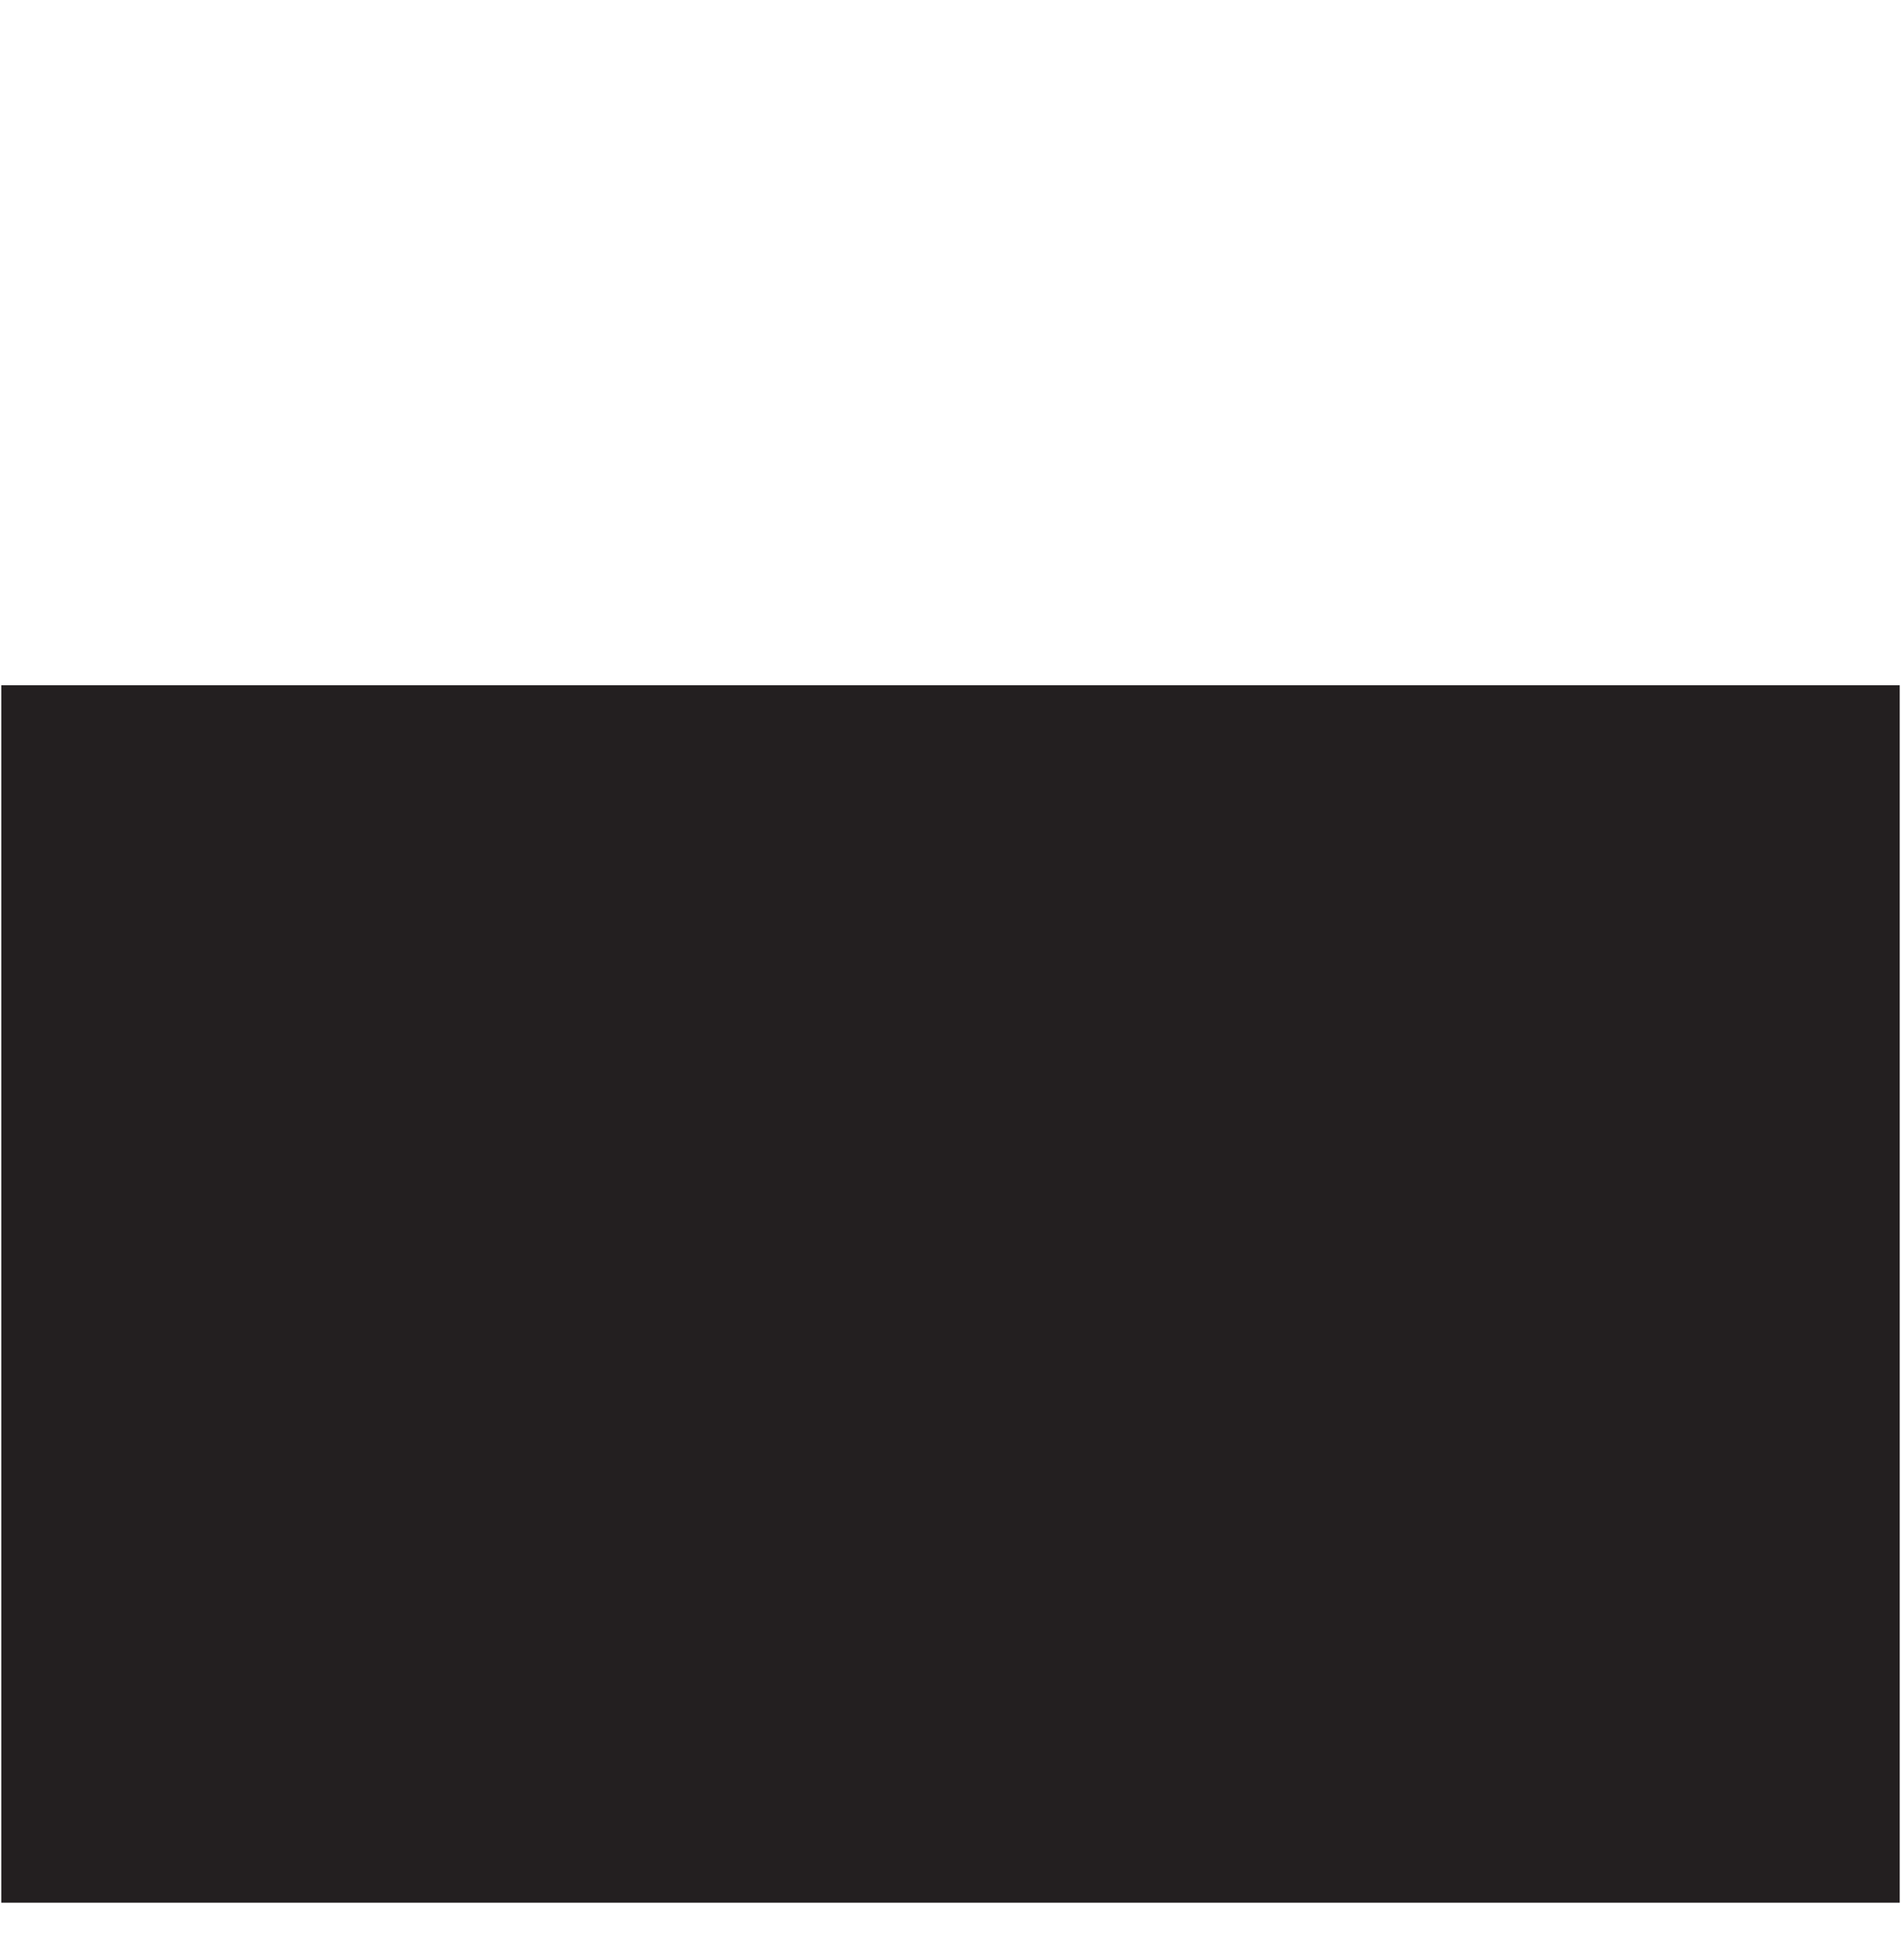 <?xml version="1.0" encoding="utf-8"?>
<!-- Generator: Adobe Illustrator 16.0.3, SVG Export Plug-In . SVG Version: 6.00 Build 0)  -->
<!DOCTYPE svg PUBLIC "-//W3C//DTD SVG 1.1//EN" "http://www.w3.org/Graphics/SVG/1.1/DTD/svg11.dtd">
<svg version="1.1" xmlns="http://www.w3.org/2000/svg" xmlns:xlink="http://www.w3.org/1999/xlink" x="0px" y="0px" width="745px"
	 height="768px" viewBox="0 0 745 768" enable-background="new 0 0 745 768" xml:space="preserve">
<g id="Capa_1" display="none">
	<rect x="1020" y="1791" display="inline" fill="#221E1F" width="744" height="539"/>
	<rect x="1019.5" y="2329.5" display="inline" fill="#2B2B2D" width="745" height="142"/>
	<rect y="1791" display="inline" fill="#221E1F" width="745" height="676"/>
	<rect x="39.5" y="1880.5" display="inline" fill="#6C6D71" width="662" height="325"/>
	<rect x="-0.5" y="910.5" display="inline" fill="#231F20" width="745" height="683"/>
	<rect x="459.5" y="1308.5" display="inline" fill="#404042" width="249" height="284"/>
	<rect x="46" y="945" display="inline" fill="#414141" width="663" height="325"/>
	<rect x="1019.5" y="914.5" display="inline" fill="#221E1F" width="745" height="675"/>
	<rect x="1064.5" y="1027.5" display="inline" fill="#2B2B2D" width="232" height="413"/>
	<rect x="1024.5" y="930.5" display="inline" fill="#58585A" width="740.5" height="53.166"/>
	<rect x="1064.5" y="1208.5" display="inline" fill="#EE6524" width="232" height="36"/>
	<rect x="-955.5" y="1883.5" display="inline" fill="#404042" width="663" height="326"/>
	<rect x="1020" y="64" display="inline" fill="#221E1F" width="745" height="682"/>
	<rect x="1020.5" y="75.5" display="inline" fill="#58585A" width="745" height="72"/>
	<rect x="-960.5" y="173.5" display="inline" fill="#404042" width="663.5" height="571.998"/>
	<rect x="-993" y="909.064" display="inline" fill="#404042" width="745" height="684.434"/>
	<rect x="-993" y="1863" display="inline" fill="#231F20" width="745" height="675.498"/>
	<rect x="-522.5" y="173.5" display="inline" fill="#6C6D71" width="194" height="573"/>
	<rect x="-996.5" y="68.5" display="inline" fill="#58585A" width="745.5" height="105"/>
	<rect x="-984.5" y="95.5" display="inline" fill="#F26523" width="216" height="47"/>
	<rect x="-693.5" y="106.5" display="inline" fill="#D7D8DA" width="132" height="27"/>
	<rect x="-547.5" y="106.5" display="inline" fill="#E5E6E8" width="132" height="27"/>
	<rect x="-400.5" y="106.5" display="inline" fill="#E7A234" width="132" height="27"/>
	<rect x="-992.881" y="1807.5" display="inline" fill="#58585A" width="744.881" height="55.5"/>
	<rect x="-291.724" y="1822.771" display="inline" fill="#F26523" width="24.42" height="24.843"/>
	<rect x="-495.724" y="2033.296" display="inline" fill="#F26523" width="24.42" height="26.318"/>
	<rect x="-549.59" y="1822.296" display="inline" fill="#D7D8DA" width="108.59" height="25.994"/>
	<rect x="-780.59" y="2033.296" display="inline" fill="#D7D8DA" width="285.295" height="25.994"/>
	<rect x="-418.59" y="1822.296" display="inline" fill="#D7D8DA" width="108.59" height="25.994"/>
	<rect x="1080.5" y="175.604" display="inline" fill="#C21E3C" width="64.509" height="62.993"/>
	<rect x="-418.5" y="2382.333" display="inline" fill="#575759" width="48.833" height="47.758"/>
	<rect x="166.5" y="2310.333" display="inline" fill="#58595A" width="42.5" height="45.667"/>
	<rect x="449.5" y="2367.333" display="inline" fill="#414041" width="68.167" height="65.667"/>
	<rect x="541.5" y="2367.333" display="inline" fill="#414041" width="68.167" height="65.667"/>
	<rect x="637.5" y="2367.333" display="inline" fill="#414041" width="68.167" height="65.667"/>
	<rect x="103.5" y="2310.333" display="inline" fill="#58595A" width="42.5" height="45.667"/>
	<rect x="39.5" y="2310.333" display="inline" fill="#58595A" width="42.5" height="45.667"/>
	<rect x="-418.5" y="2310.333" display="inline" fill="#575759" width="48.833" height="47.758"/>
	<rect x="-418.5" y="2241.333" display="inline" fill="#575759" width="48.833" height="47.758"/>
	<rect x="1080.5" y="268.604" display="inline" fill="#404042" width="640.479" height="278.979"/>
	<rect x="-500.5" y="198.5" display="inline" fill="#949599" width="145" height="27"/>
	<rect x="-500.5" y="338.5" display="inline" fill="#949599" width="145" height="27"/>
	<rect x="-500.5" y="476.5" display="inline" fill="#939498" width="145" height="27"/>
	<rect x="-500.5" y="616.5" display="inline" fill="#939498" width="145" height="27"/>
	<rect x="-953.5" y="1424.5" display="inline" fill="#939498" width="252.102" height="27"/>
	<rect x="-953.5" y="955.5" display="inline" fill="#939498" width="252.102" height="27"/>
	<rect x="-599.5" y="1424.5" display="inline" fill="#939498" width="252.102" height="27"/>
	<rect x="-921.5" y="616.5" display="inline" fill="#E5E6E8" width="257" height="32"/>
	<rect x="-921.5" y="358.5" display="inline" fill="#E6E6E8" width="257" height="32"/>
	<rect x="-921.5" y="211.5" display="inline" fill="#F36422" width="211" height="135"/>
	<rect x="-921.5" y="476.5" display="inline" fill="#E6A233" width="128" height="130"/>
	<rect x="-953.5" y="2241.5" display="inline" fill="#E6A233" width="182.669" height="185.523"/>
	<rect x="1157.5" y="174.667" display="inline" fill="#959597" width="185.499" height="11.666"/>
	<rect x="1378.5" y="1374.344" display="inline" fill="#D1D1D1" width="80.5" height="12.813"/>
	<rect x="1496.5" y="1374.344" display="inline" fill="#D1D1D1" width="80.5" height="12.813"/>
	<rect x="1614.5" y="1374.344" display="inline" fill="#D1D1D1" width="80.5" height="12.813"/>
	<rect x="1476" y="95" display="inline" fill="#E5E6E8" width="254" height="28"/>
	<rect x="1039" y="95" display="inline" fill="#E5E6E8" width="106.009" height="28"/>
	<rect x="1730.5" y="94.5" display="inline" fill="#F4641E" width="29" height="28"/>
	<rect x="1603.481" y="944.9" display="inline" fill="#E5E6E8" width="108.519" height="20.675"/>
	<rect x="1475.481" y="944.9" display="inline" fill="#E5E6E8" width="108.519" height="20.675"/>
	<rect x="1392.481" y="944.9" display="inline" fill="#A9AAAC" width="21.186" height="20.675"/>
	<rect x="1431.481" y="944.9" display="inline" fill="#A9AAAC" width="21.186" height="20.675"/>
	<rect x="1730.211" y="944.529" display="inline" fill="#F4641E" width="28.825" height="20.675"/>
	<rect x="-0.5" y="1811.5" display="inline" fill="#58585A" width="745.5" height="53.166"/>
	<rect x="575.481" y="1822.9" display="inline" fill="#E5E6E8" width="108.519" height="20.675"/>
	<rect x="447.481" y="1822.9" display="inline" fill="#E5E6E8" width="108.519" height="20.675"/>
	<rect x="364.481" y="1822.9" display="inline" fill="#A9AAAC" width="21.186" height="20.675"/>
	<rect x="403.481" y="1822.9" display="inline" fill="#A9AAAC" width="21.186" height="20.675"/>
	<rect x="702.211" y="1822.529" display="inline" fill="#F4641E" width="28.825" height="21.046"/>
	<rect x="1547" y="663" display="inline" fill="#404042" width="49" height="45"/>
	<rect x="1608.5" y="663.5" display="inline" fill="#58595A" width="49" height="45"/>
	<rect x="1671.5" y="663.5" display="inline" fill="#6D6D71" width="49" height="45"/>
	<rect x="-961.5" y="1020.5" display="inline" fill="#C31E3E" width="664" height="327"/>
	<polygon display="inline" fill="#FFFFFF" points="-655,1119.054 -561.325,1185.087 -655,1248 	"/>
	<rect x="71.5" y="968.5" display="inline" fill="#C31E3E" width="272.549" height="272.047"/>
	<polygon display="inline" fill="#FFFFFF" points="181,1067.054 232.123,1103.092 181,1137.427 	"/>
	<rect x="-954" y="989" display="inline" fill="#231F20" width="361" height="12"/>
	<rect x="-636" y="1822" display="inline" fill="#404042" width="27" height="26"/>
	<rect x="-592" y="1822" display="inline" fill="#404042" width="27" height="26"/>
	<rect x="-733" y="2242" display="inline" fill="#58585A" width="257" height="25"/>
	<rect x="-360" y="2241" display="inline" fill="#575759" width="67" height="7"/>
	<rect x="-360" y="2314" display="inline" fill="#575759" width="67" height="7"/>
	<rect x="-360" y="2382" display="inline" fill="#575759" width="67" height="7"/>
	<rect x="1375" y="1270" display="inline" fill="#EE6524" width="88" height="88"/>
	<rect x="42" y="1305" display="inline" fill="#EE6524" width="104.061" height="112.36"/>
	<rect x="180" y="1305" display="inline" fill="#EE6524" width="102.061" height="110.2"/>
	<rect x="321" y="1305" display="inline" fill="#EE6524" width="104" height="112.294"/>
	<rect x="1493" y="1270" display="inline" fill="#EE6524" width="88" height="88"/>
	<rect x="1614" y="1270" display="inline" fill="#EE6524" width="88" height="88"/>
	<rect x="1375" y="1027" display="inline" fill="#221E1F" width="327" height="211"/>
	
		<line display="inline" fill="none" stroke="#221E1F" stroke-width="3" stroke-miterlimit="10" x1="1092" y1="1222.5" x2="1267" y2="1222.5"/>
	<polygon display="inline" fill="#D1D1D1" points="1357.5,1111 1357.5,1133 1337,1122 	"/>
	<polygon display="inline" fill="#D1D1D1" points="1712,1111 1712,1133 1732.5,1122 	"/>
	<rect x="1031" y="1472" display="inline" fill="#2C2C2E" width="734" height="117"/>
	<rect x="372.5" y="1035.5" display="inline" fill="#6C6D6F" width="238" height="32"/>
	<rect x="484" y="1328" display="inline" fill="#8E8E90" width="196" height="16"/>
	<rect x="484" y="1416" display="inline" fill="#8E8E90" width="196" height="16"/>
	<rect x="484" y="1504" display="inline" fill="#8E8E90" width="196" height="16"/>
	<rect x="42" y="1428" display="inline" fill="#A5A7A6" width="104" height="19"/>
	<rect x="180" y="1428" display="inline" fill="#A5A7A6" width="104" height="19"/>
	<rect x="321" y="1428" display="inline" fill="#A5A7A6" width="104" height="19"/>
	<rect x="292" y="2147" display="inline" fill="#575757" width="27" height="28"/>
	<rect x="334" y="2147" display="inline" fill="#575757" width="27" height="28"/>
	<rect x="379" y="2147" display="inline" fill="#575757" width="27" height="28"/>
	<rect x="422" y="2147" display="inline" fill="#575757" width="27" height="28"/>
	<rect x="39" y="2226" display="inline" fill="#F26523" width="170" height="15"/>
	<rect x="1064" y="1906" display="inline" fill="#404042" width="104" height="105"/>
	<rect x="1064" y="2027" display="inline" fill="#404042" width="104" height="105"/>
	<rect x="1064" y="2146" display="inline" fill="#404042" width="104" height="105"/>
	<rect x="1186" y="2146" display="inline" fill="#2B2B2D" width="545" height="100"/>
	<rect x="1186" y="2029" display="inline" fill="#2B2B2D" width="545" height="100"/>
	<rect x="1186" y="1911" display="inline" fill="#2B2B2D" width="545" height="100"/>
	<rect x="1060" y="2366" display="inline" fill="#EE6628" width="130" height="17"/>
	<rect x="1241" y="2366" display="inline" fill="#EE6628" width="130" height="17"/>
	<rect x="1423" y="2366" display="inline" fill="#EE6628" width="130" height="17"/>
	<rect x="1426" y="2290" display="inline" fill="#373435" width="301.5" height="9.75"/>
	<rect x="1426" y="2268" display="inline" fill="#373435" width="301.5" height="9.75"/>
	<rect x="1066" y="1827" display="inline" fill="#EE6628" width="196" height="18"/>
</g>
<g id="uno" display="none">
	<rect x="0.5" y="68.5" display="inline" fill="#58585A" width="745" height="200.096"/>
</g>
<g id="dos" display="none">
	<rect x="40.5" y="100.604" display="inline" fill="#E7A234" width="132" height="137.993"/>
</g>
<g id="tres" display="none">
	<rect x="203.5" y="115.667" display="inline" fill="#E5E6E8" width="254.544" height="31.833"/>
</g>
<g id="cuatro">
	<rect x="0.5" y="268.5" fill="#231F20" width="744" height="477"/>
</g>
<g id="cinco" display="none">
	<rect x="40.5" y="302.604" display="inline" fill="#404042" width="357.835" height="211.063"/>
</g>
<g id="seis" display="none">
	<rect x="37.5" y="615.604" display="inline" fill="#57595B" width="68.705" height="70.486"/>
</g>
<g id="siete" display="none">
	<rect x="136.5" y="615.604" display="inline" fill="#57595B" width="68.705" height="70.486"/>
</g>
<g id="ocho" display="none">
	<rect x="235.5" y="615.604" display="inline" fill="#57595B" width="68.705" height="70.486"/>
</g>
<g id="nueve" display="none">
	<rect x="332.5" y="615.604" display="inline" fill="#57595B" width="68.705" height="70.486"/>
</g>
<g id="diez" display="none">
	<rect x="461.5" y="268.5" display="inline" fill="#423E42" width="240" height="477"/>
</g>
<g id="once" display="none">
	<rect x="491.5" y="628.604" display="inline" fill="#EE5851" width="68.705" height="70.486"/>
</g>
<g id="doce" display="none">
	<rect x="491.5" y="519.604" display="inline" fill="#C91F27" width="68.705" height="70.486"/>
</g>
<g id="trece" display="none">
	<rect x="491.5" y="416.604" display="inline" fill="#E61D2E" width="68.705" height="70.486"/>
</g>
<g id="catorce" display="none">
	<rect x="491.5" y="307.604" display="inline" fill="#C21E3C" width="68.705" height="70.486"/>
</g>
<g id="quince" display="none">
	<rect x="572.5" y="627.5" display="inline" fill="#939396" width="98" height="20"/>
</g>
<g id="dieciseis" display="none">
	<rect x="572.5" y="519.5" display="inline" fill="#959597" width="98" height="20"/>
</g>
<g id="diecisiete" display="none">
	<rect x="572.5" y="416.5" display="inline" fill="#959496" width="98" height="20"/>
</g>
<g id="dieciocho" display="none">
	<rect x="572.5" y="308.5" display="inline" fill="#949597" width="98" height="20"/>
</g>
</svg>
